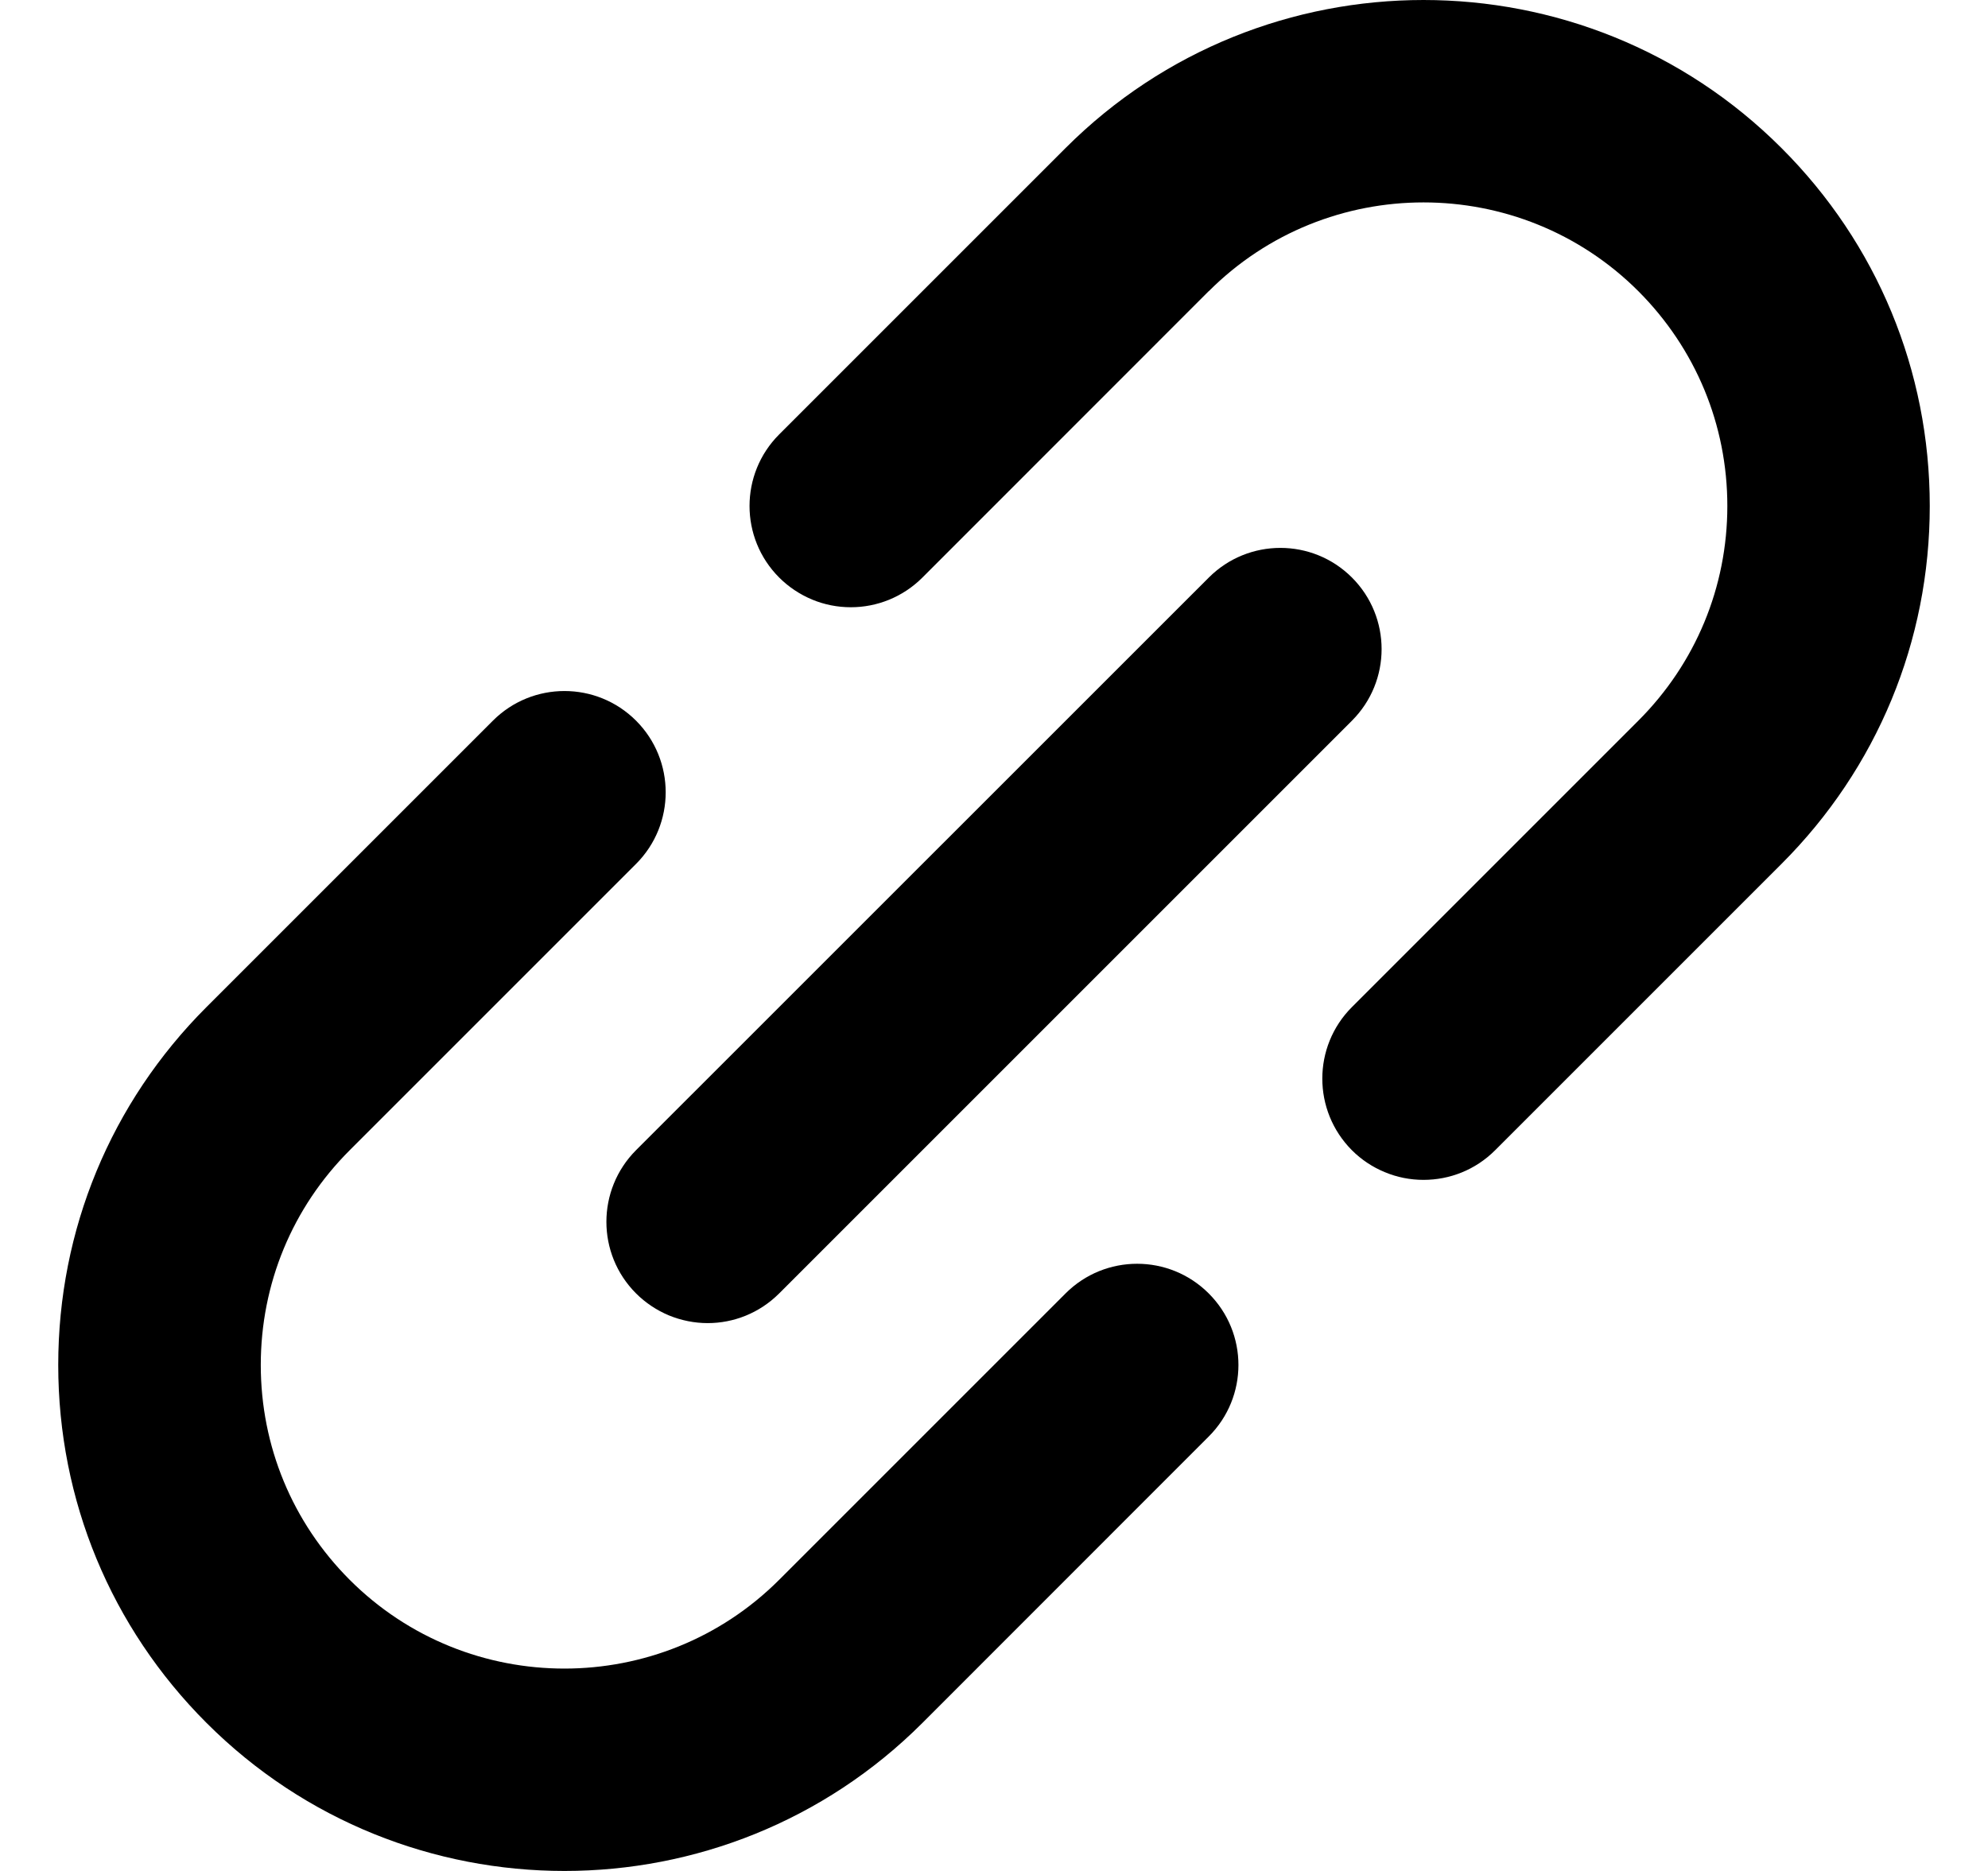 <svg width="17" height="16" viewBox="0 0 17 16" fill="none" xmlns="http://www.w3.org/2000/svg">
<path d="M9.112 11.061L6.663 13.51L6.663 13.51L6.663 13.51C5.651 14.522 4.003 14.523 2.99 13.51C2.5 13.019 2.23 12.367 2.23 11.673C2.23 10.979 2.5 10.327 2.99 9.837L2.99 9.837L5.439 7.388C5.777 7.05 5.777 6.501 5.439 6.163C5.101 5.825 4.553 5.825 4.215 6.163L1.766 8.612L1.765 8.613C0.948 9.43 0.498 10.517 0.498 11.673C0.498 12.829 0.948 13.916 1.766 14.734C2.61 15.578 3.718 16 4.827 16C5.935 16 7.044 15.578 7.888 14.734L7.888 14.734L10.336 12.285C10.675 11.947 10.675 11.399 10.336 11.061C9.998 10.723 9.45 10.723 9.112 11.061ZM16.502 4.327C16.502 3.171 16.052 2.083 15.234 1.266C13.546 -0.422 10.8 -0.422 9.112 1.266L9.112 1.266L6.663 3.715C6.325 4.053 6.325 4.601 6.663 4.939C6.744 5.02 6.839 5.083 6.944 5.127C7.049 5.171 7.162 5.193 7.276 5.193C7.497 5.193 7.719 5.108 7.888 4.939L10.336 2.49L10.337 2.49C11.349 1.478 12.997 1.478 14.01 2.49C14.5 2.981 14.771 3.633 14.771 4.327C14.771 5.02 14.5 5.673 14.01 6.163L14.01 6.163L11.561 8.612C11.223 8.95 11.223 9.498 11.561 9.837C11.641 9.917 11.737 9.981 11.842 10.024C11.947 10.068 12.059 10.09 12.173 10.09C12.395 10.09 12.616 10.006 12.785 9.837L15.234 7.388L15.235 7.387C16.052 6.57 16.502 5.483 16.502 4.327Z" fill="black"/>
<path d="M5.439 11.061C5.519 11.141 5.615 11.205 5.72 11.249C5.825 11.292 5.938 11.315 6.051 11.315C6.273 11.315 6.494 11.23 6.663 11.061L11.561 6.163C11.899 5.825 11.899 5.277 11.561 4.939C11.223 4.601 10.675 4.601 10.337 4.939L5.439 9.836C5.101 10.175 5.101 10.723 5.439 11.061Z" fill="black"/>
</svg>
